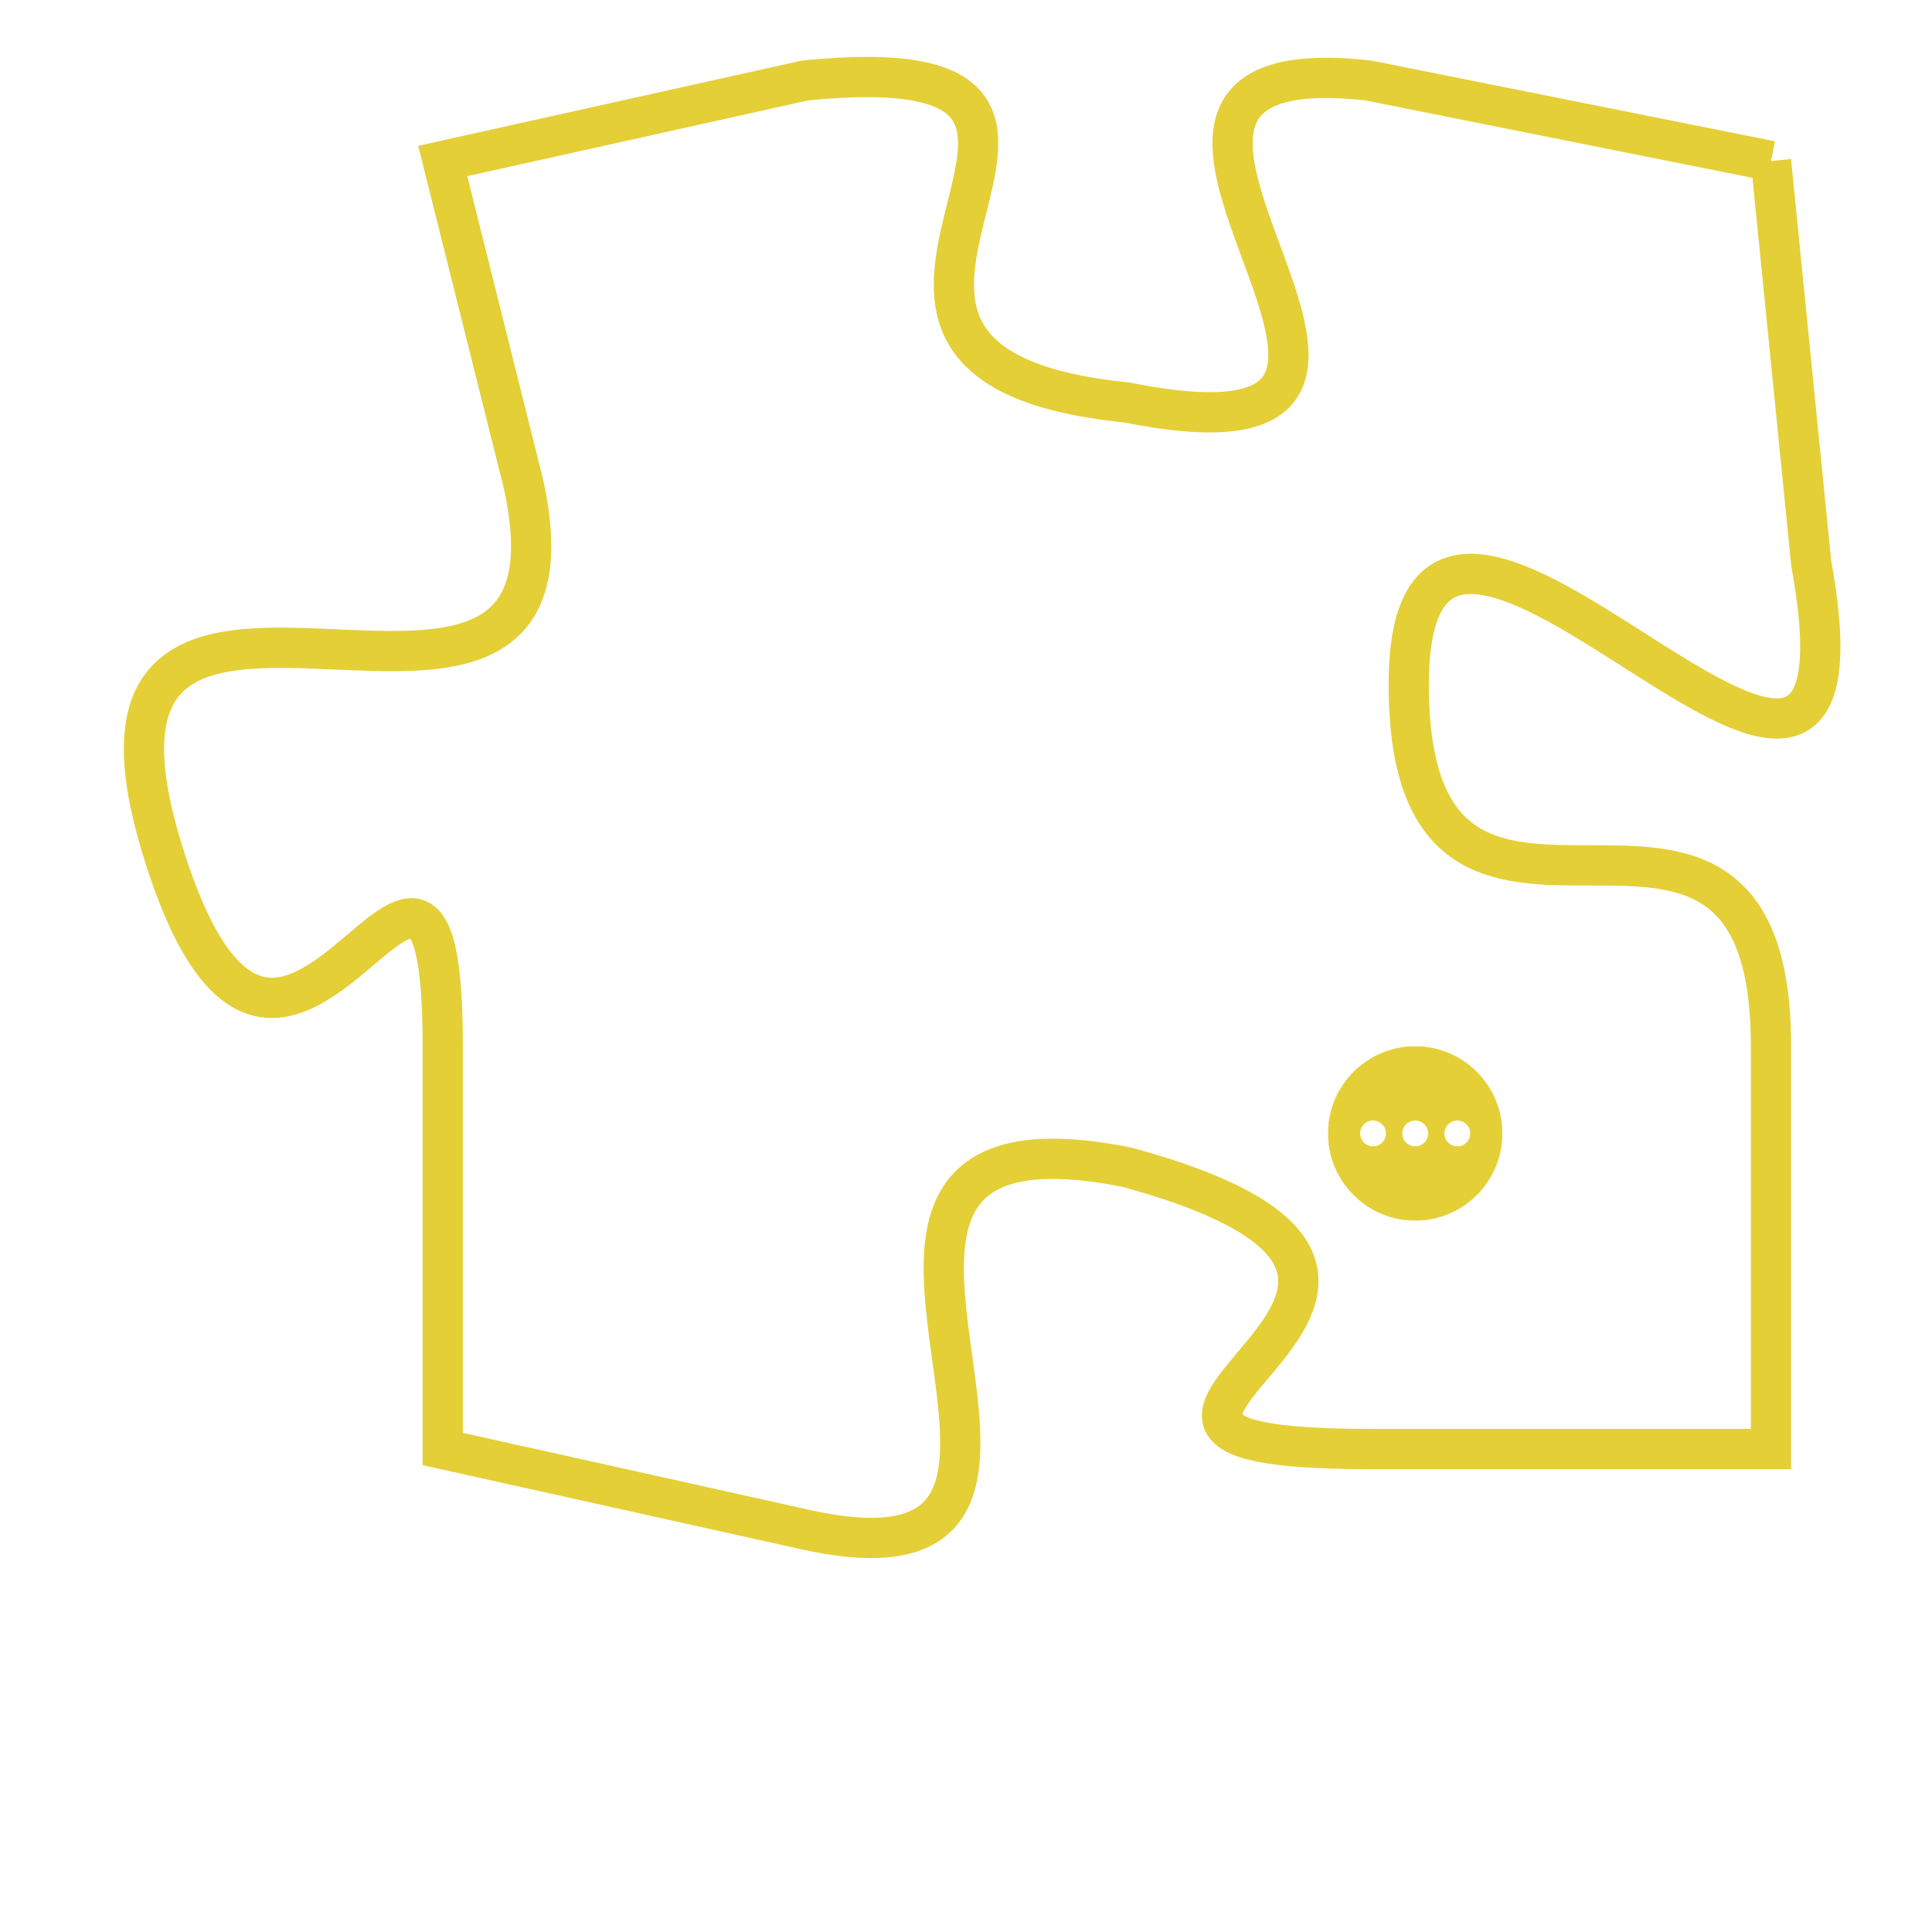 <svg version="1.1" xmlns="http://www.w3.org/2000/svg" xmlns:xlink="http://www.w3.org/1999/xlink" fill="transparent" x="0" y="0" width="350" height="350" preserveAspectRatio="xMinYMin slice"><style type="text/css">.links{fill:transparent;stroke: #E4CF37;}.links:hover{fill:#63D272; opacity:0.4;}</style><defs><g id="allt"><path id="t616" d="M3201,128 L3191,126 C3182,125 3195,136 3185,134 C3175,133 3187,125 3177,126 L3168,128 3168,128 L3170,136 C3172,145 3158,135 3161,145 C3164,155 3168,141 3168,150 L3168,160 3168,160 L3177,162 C3186,164 3175,151 3185,153 C3196,156 3181,160 3191,160 L3201,160 3201,160 L3201,150 C3201,141 3192,150 3192,141 C3192,132 3204,149 3202,138 L3201,128"/></g><clipPath id="c" clipRule="evenodd" fill="transparent"><use href="#t616"/></clipPath></defs><svg viewBox="3157 124 48 41" preserveAspectRatio="xMinYMin meet"><svg width="4380" height="2430"><g><image crossorigin="anonymous" x="0" y="0" href="https://nftpuzzle.license-token.com/assets/completepuzzle.svg" width="100%" height="100%" /><g class="links"><use href="#t616"/></g></g></svg><svg x="3190" y="150" height="9%" width="9%" viewBox="0 0 330 330"><g><a xlink:href="https://nftpuzzle.license-token.com/" class="links"><title>See the most innovative NFT based token software licensing project</title><path fill="#E4CF37" id="more" d="M165,0C74.019,0,0,74.019,0,165s74.019,165,165,165s165-74.019,165-165S255.981,0,165,0z M85,190 c-13.785,0-25-11.215-25-25s11.215-25,25-25s25,11.215,25,25S98.785,190,85,190z M165,190c-13.785,0-25-11.215-25-25 s11.215-25,25-25s25,11.215,25,25S178.785,190,165,190z M245,190c-13.785,0-25-11.215-25-25s11.215-25,25-25 c13.785,0,25,11.215,25,25S258.785,190,245,190z"></path></a></g></svg></svg></svg>